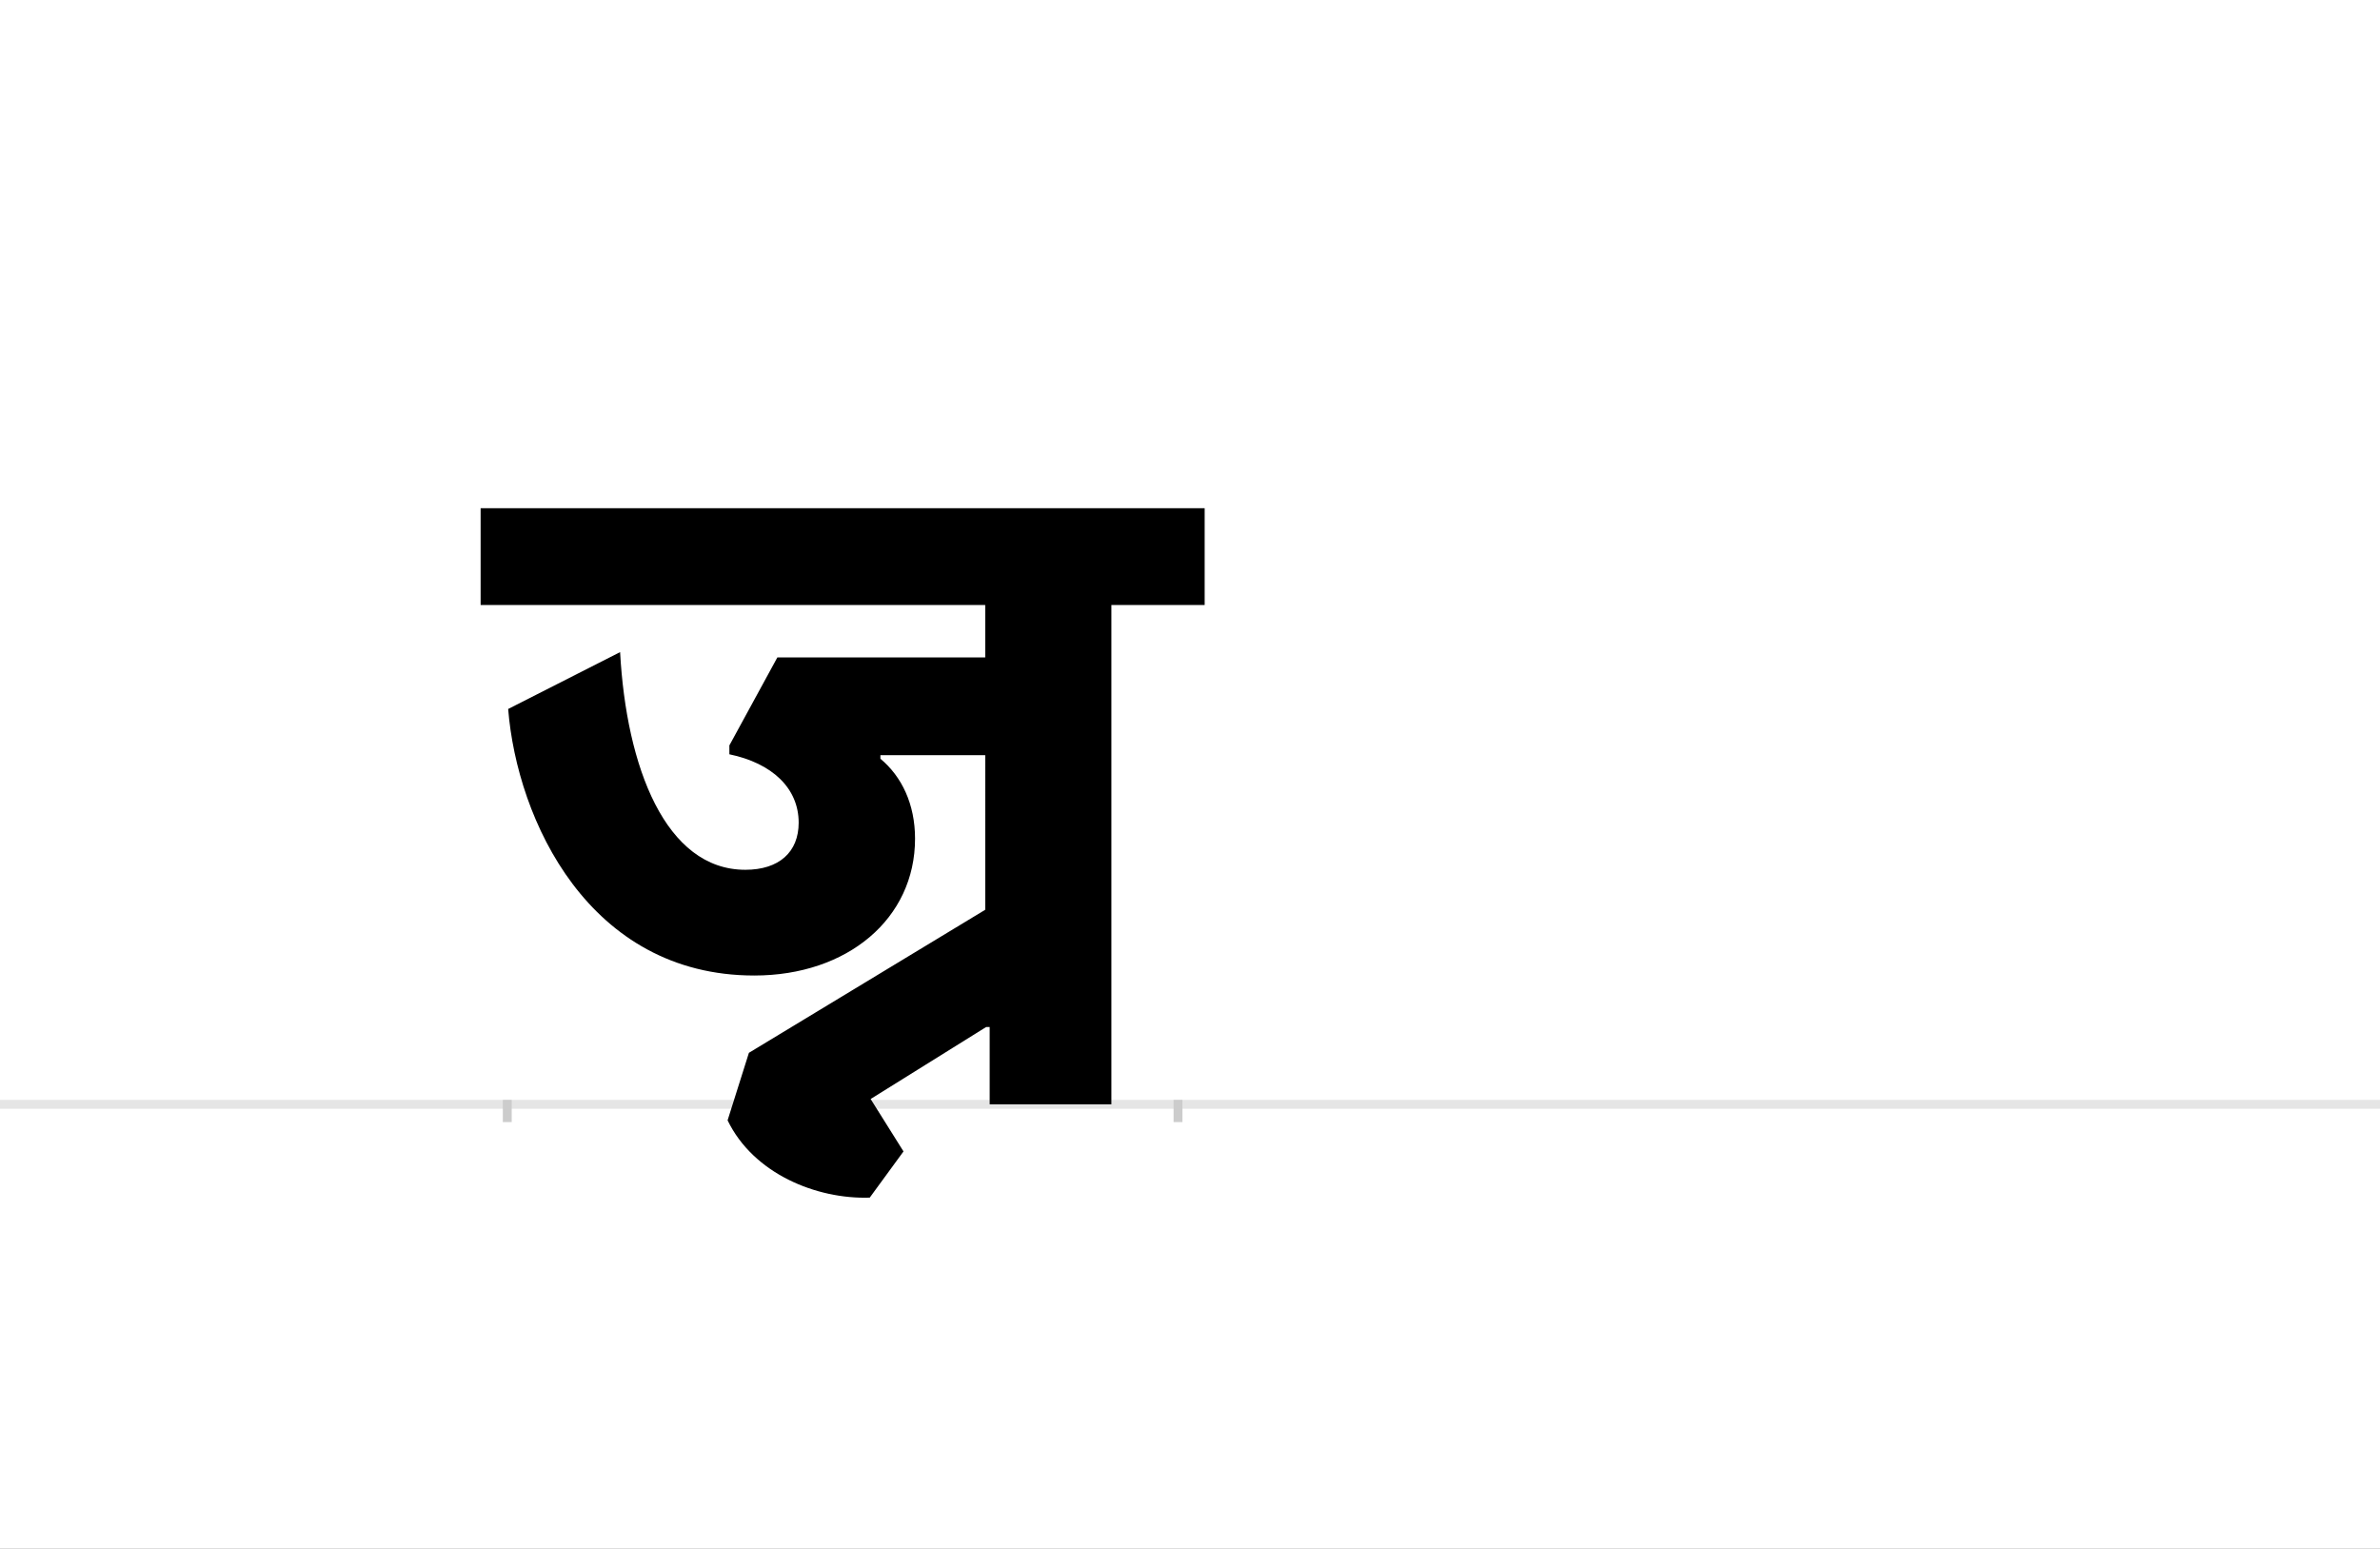 <?xml version="1.0" encoding="UTF-8"?>
<svg height="1743" version="1.1" width="2679" xmlns="http://www.w3.org/2000/svg" xmlns:xlink="http://www.w3.org/1999/xlink">
 <rect width="100%" height="100%" fill="#808080" stroke="none"/>
 <path d="M0,0 l2679,0 l0,1743 l-2679,0 Z M0,0" fill="rgb(255,255,255)" transform="matrix(1,0,0,-1,0,1743)"/>
 <path d="M0,0 l2679,0" fill="none" stroke="rgb(229,229,229)" stroke-width="10" transform="matrix(1,0,0,-1,0,1243)"/>
 <path d="M0,5 l0,-25" fill="none" stroke="rgb(204,204,204)" stroke-width="10" transform="matrix(1,0,0,-1,571,1243)"/>
 <path d="M0,5 l0,-25" fill="none" stroke="rgb(204,204,204)" stroke-width="10" transform="matrix(1,0,0,-1,1326,1243)"/>
 <path d="M538,219 l-266,-161 l-24,-76 c29,-60,100,-89,160,-87 l38,52 l-37,59 l130,81 l4,0 l0,-87 l137,0 l0,562 l105,0 l0,109 l-815,0 l0,-109 l568,0 l0,-59 l-234,0 l-54,-99 l0,-10 c48,-10,78,-38,78,-77 c0,-33,-22,-53,-60,-53 c-90,0,-134,116,-141,245 l-126,-64 c10,-125,91,-300,277,-300 c105,0,181,64,181,154 c0,39,-15,70,-39,90 l0,4 l118,0 Z M538,219" fill="rgb(0,0,0)" transform="matrix(1,0,0,-1,571,1243)"/>
</svg>